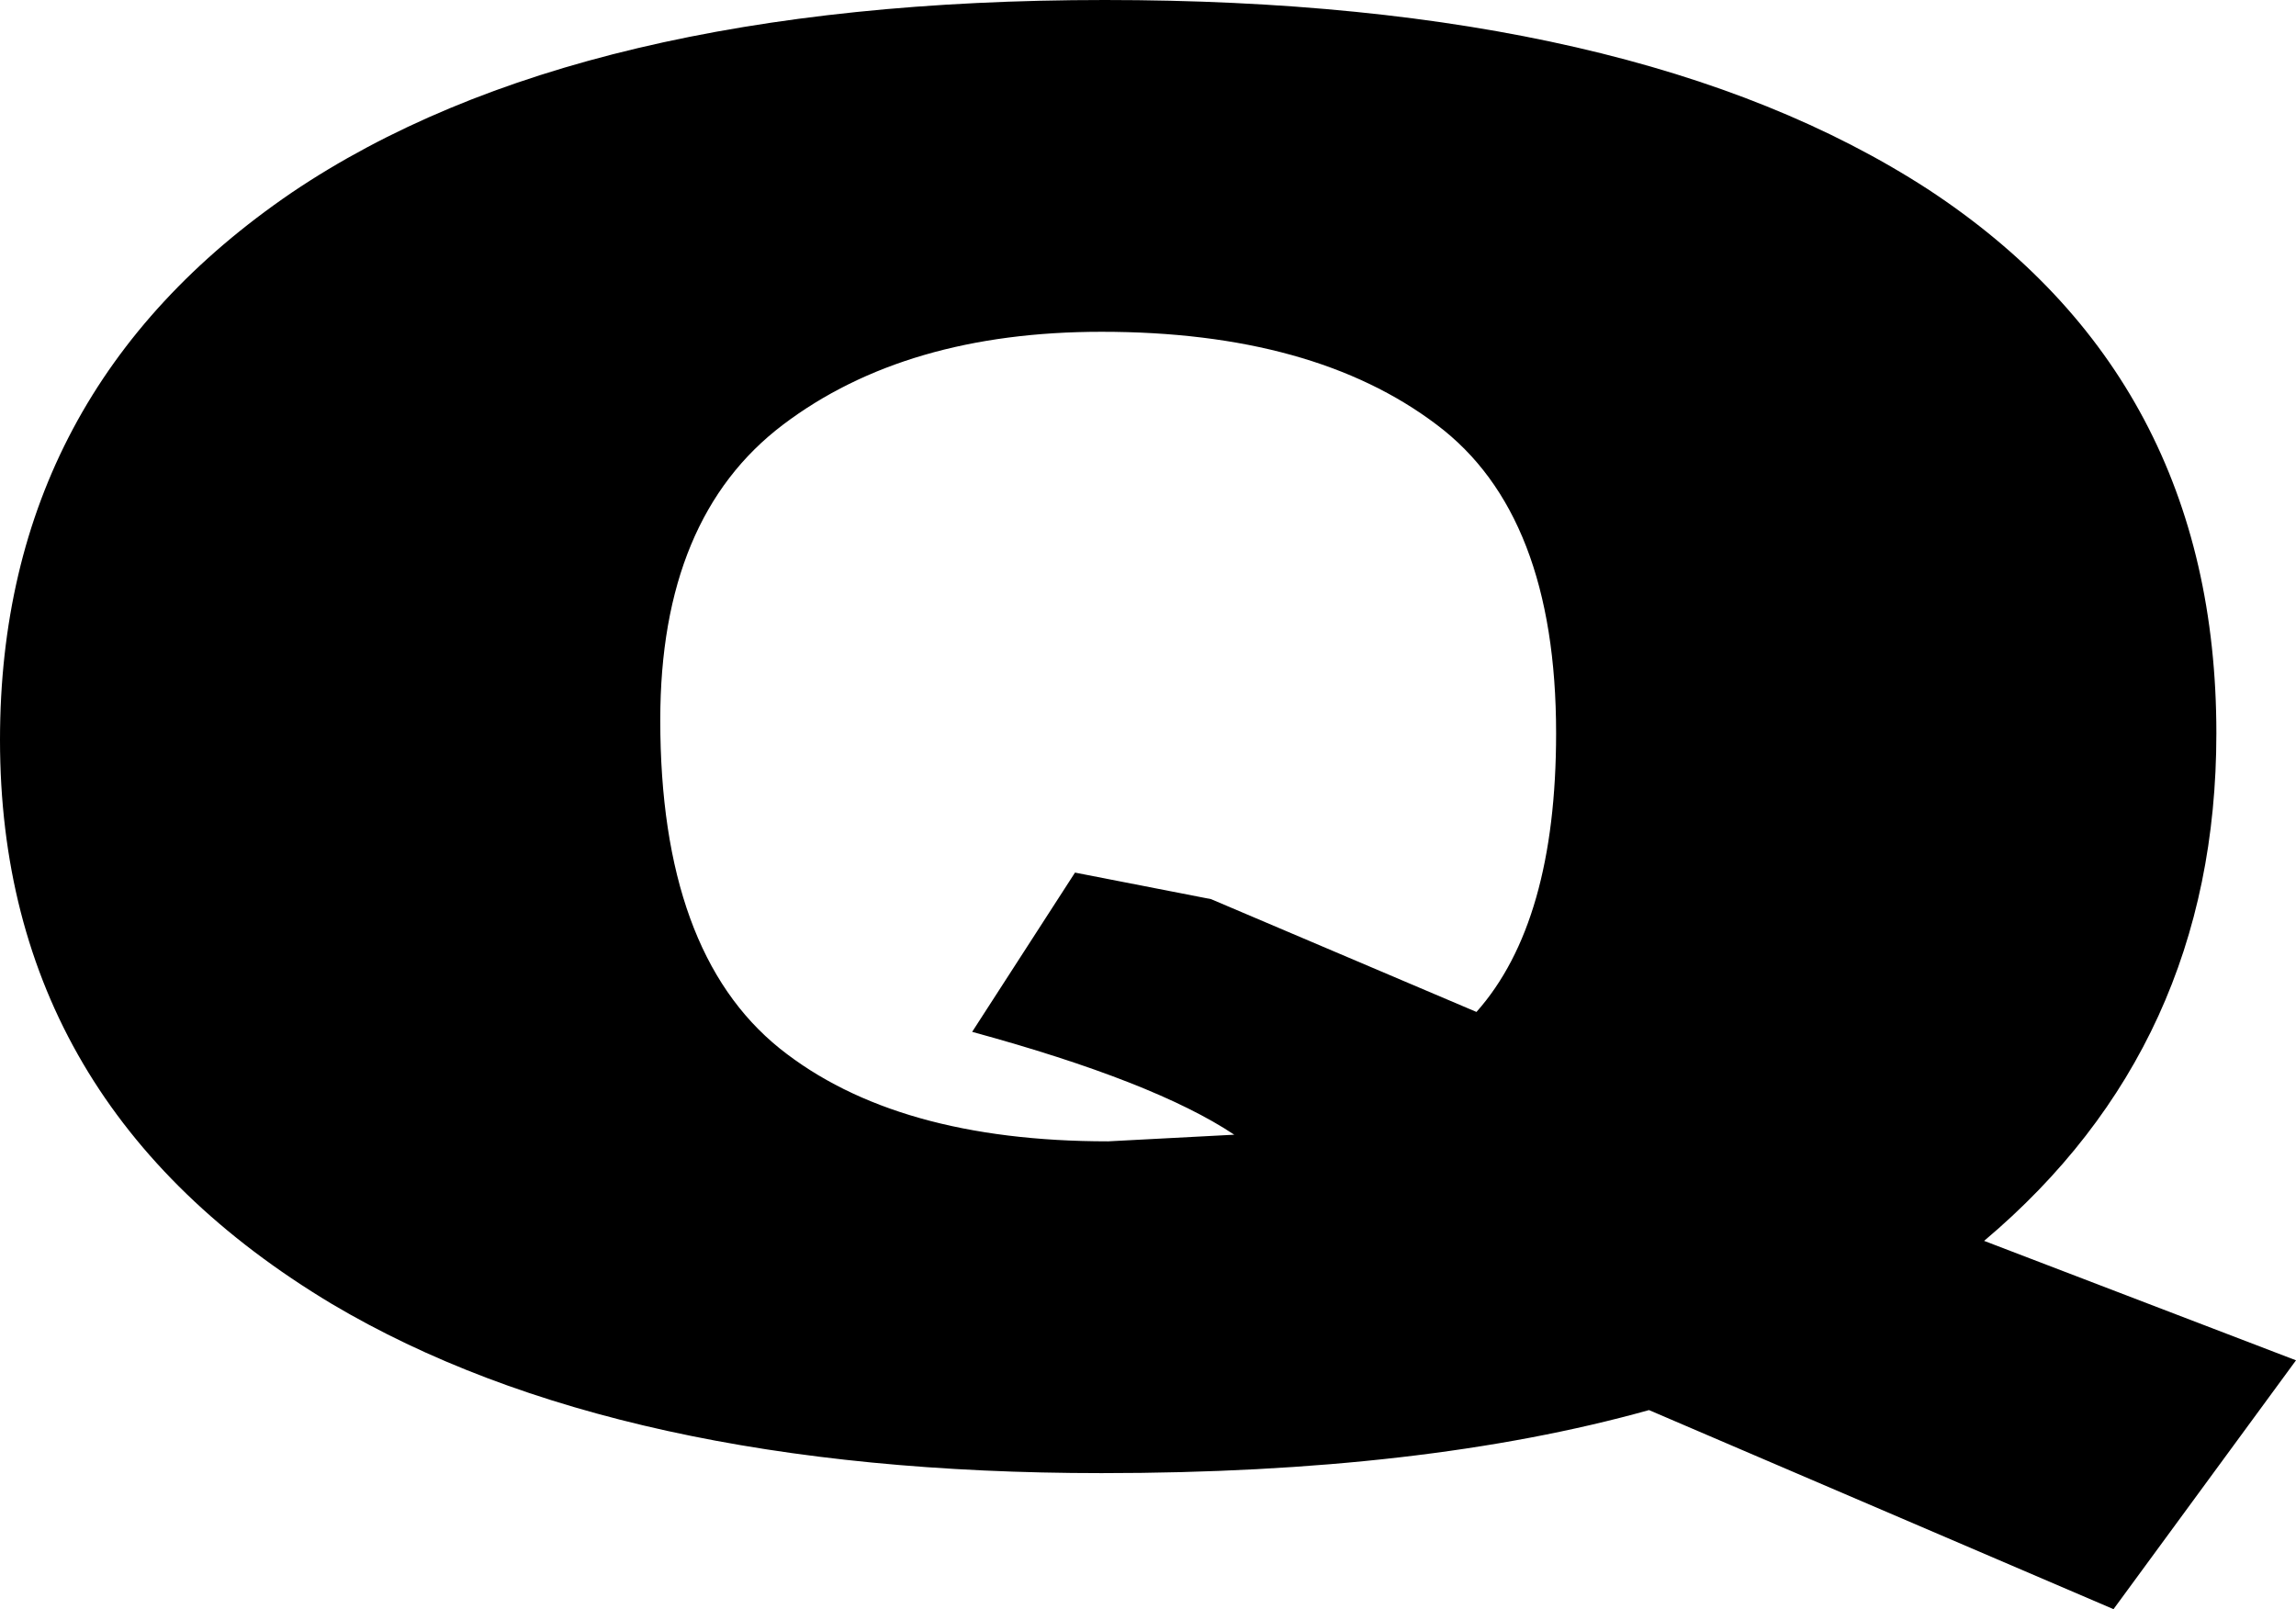 <?xml version="1.0" encoding="UTF-8" standalone="no"?>
<svg xmlns:ffdec="https://www.free-decompiler.com/flash" xmlns:xlink="http://www.w3.org/1999/xlink" ffdec:objectType="shape" height="24.25px" width="34.6px" xmlns="http://www.w3.org/2000/svg">
  <g transform="matrix(1.0, 0.0, 0.0, 1.0, 17.3, 12.1)">
    <path d="M4.35 -5.7 Q2.5 -7.1 -0.7 -7.1 -3.65 -7.1 -5.5 -5.7 -7.35 -4.3 -7.35 -1.25 -7.35 2.25 -5.55 3.7 -3.8 5.1 -0.6 5.1 L1.3 5.0 Q0.1 4.2 -2.65 3.45 L-1.1 1.05 0.95 1.45 4.95 3.15 Q6.15 1.8 6.15 -1.05 6.15 -4.35 4.35 -5.7 M14.55 12.15 L7.55 9.15 Q4.15 10.1 -0.7 10.1 -8.0 10.1 -12.3 7.55 -17.3 4.55 -17.3 -0.95 -17.3 -6.2 -12.9 -9.2 -8.6 -12.1 -0.65 -12.1 7.35 -12.1 11.75 -9.25 16.1 -6.4 16.1 -1.05 16.1 3.65 12.6 6.6 L17.3 8.4 14.55 12.15" fill="#000000" fill-rule="evenodd" stroke="none"/>
  </g>
</svg>
